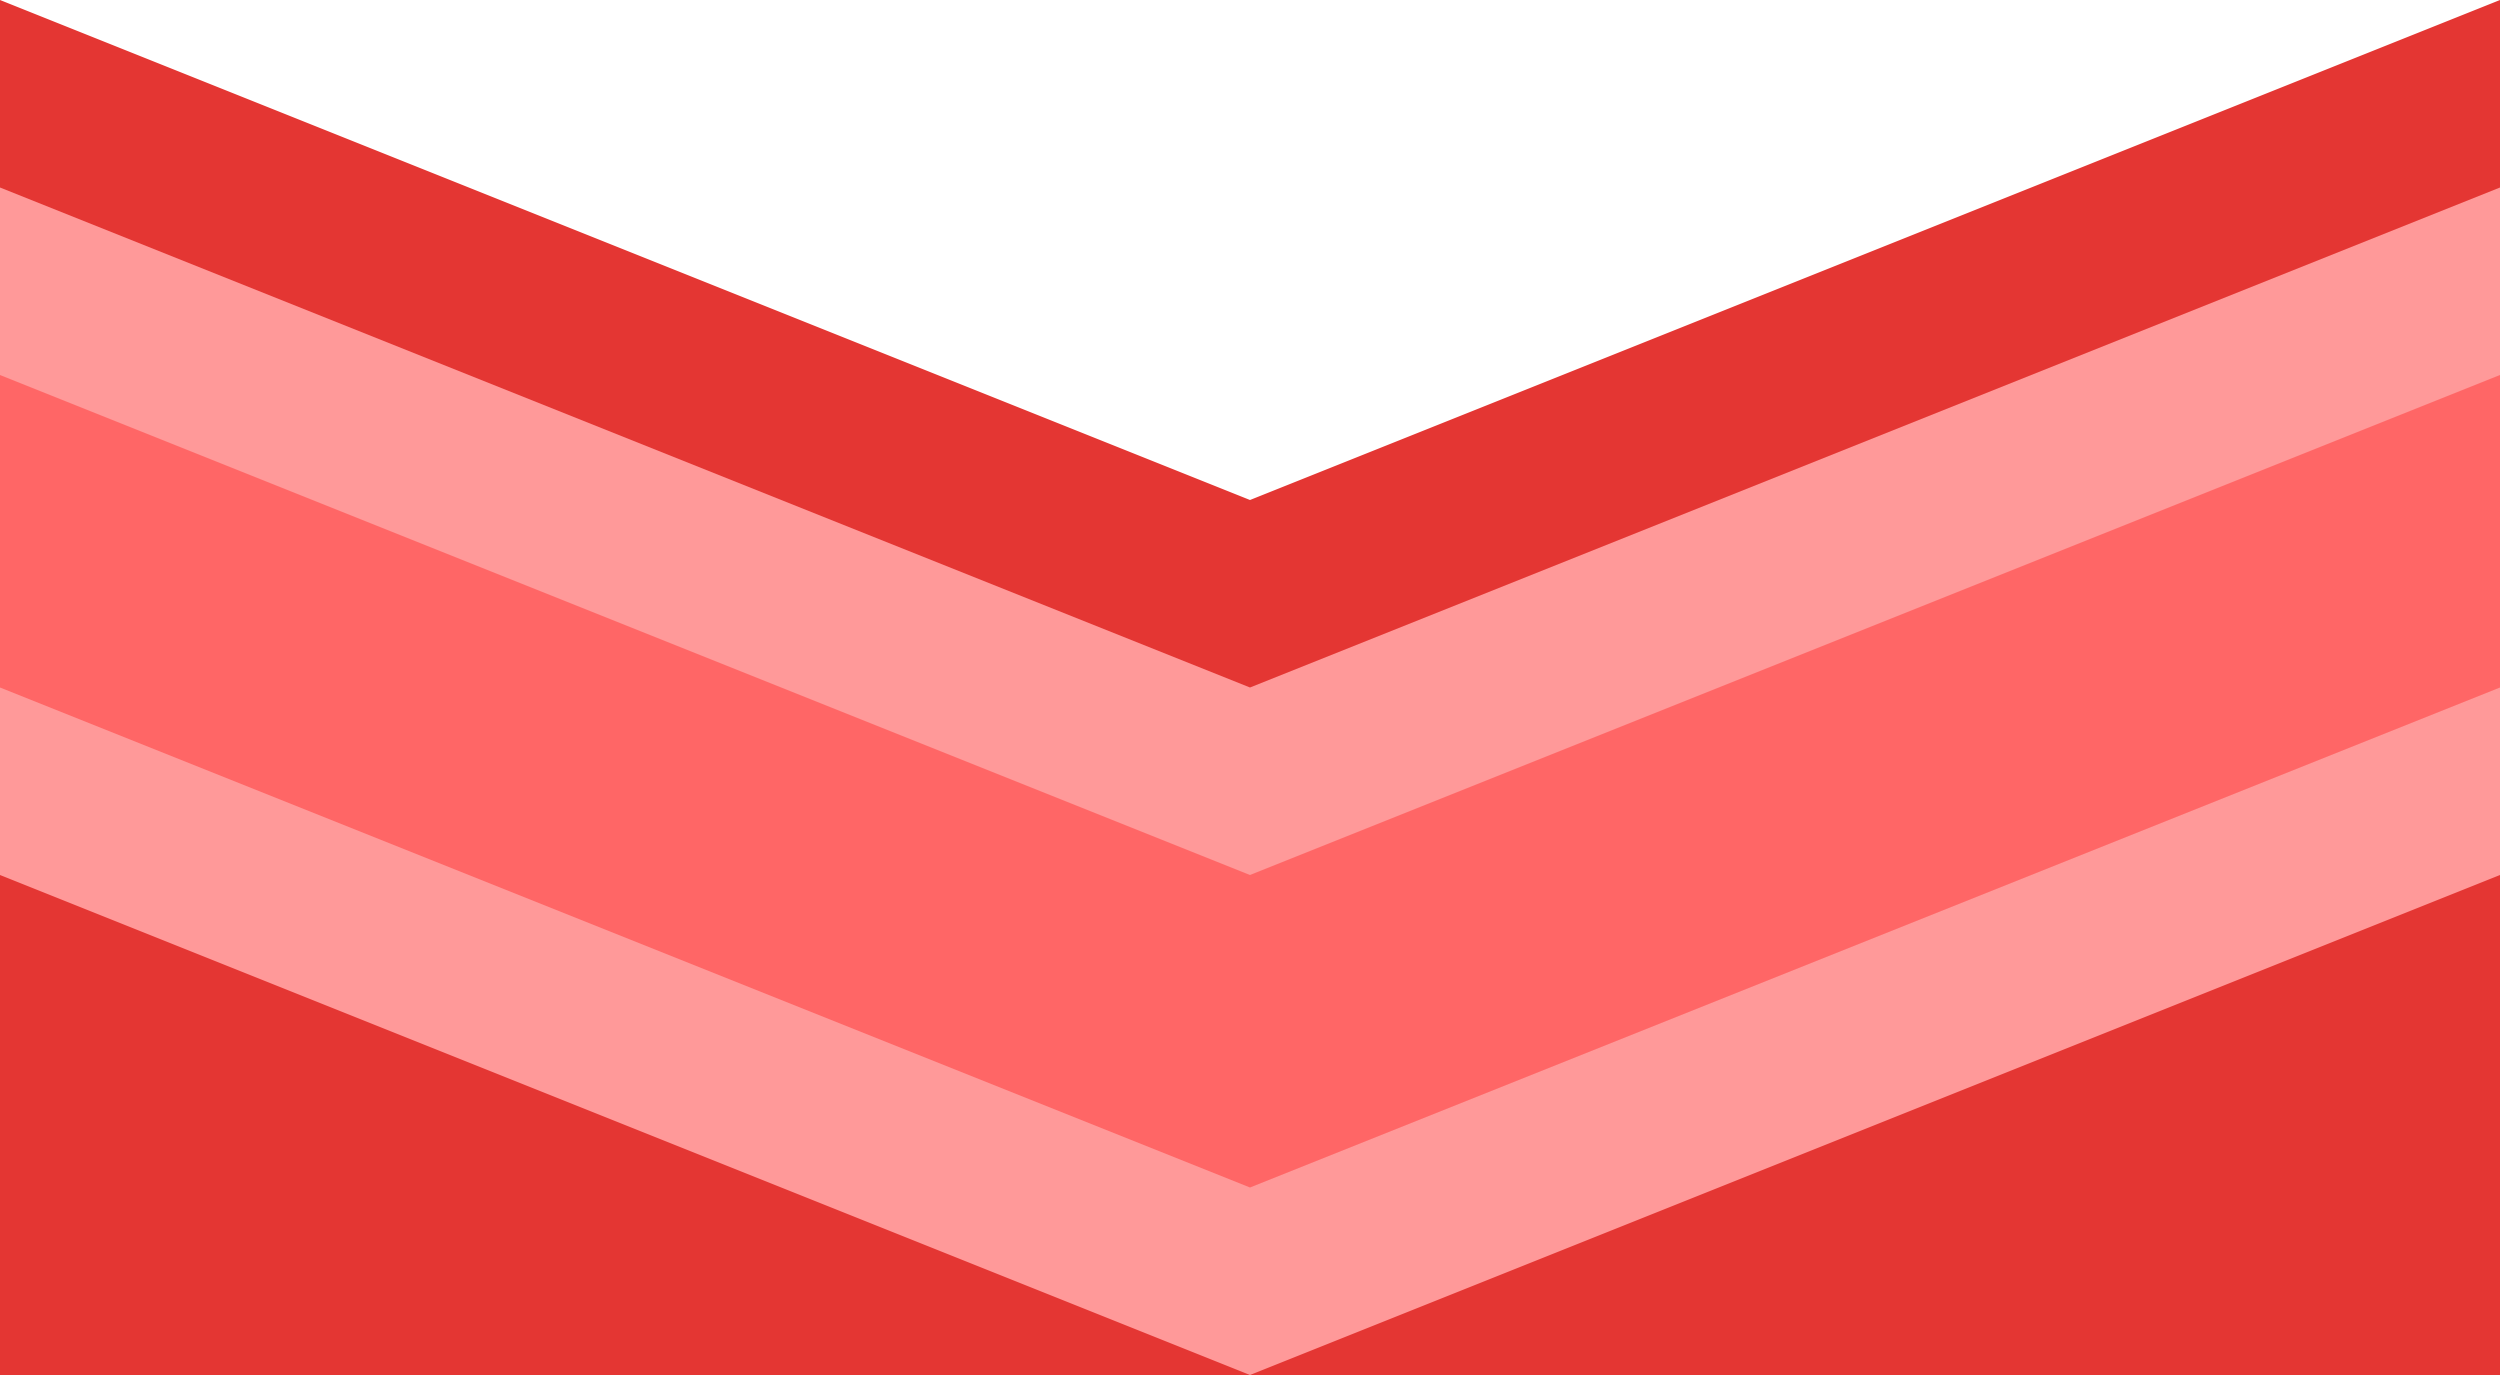 <?xml version="1.0" encoding="utf-8"?>
<!-- Generator: Adobe Illustrator 21.0.0, SVG Export Plug-In . SVG Version: 6.00 Build 0)  -->
<svg version="1.1" id="Слой_1" xmlns="http://www.w3.org/2000/svg" xmlns:xlink="http://www.w3.org/1999/xlink" x="0px" y="0px"
	 width="40px" height="22px" viewBox="0 0 40 22" style="enable-background:new 0 0 40 22;" xml:space="preserve">
<style type="text/css">
	.st0{fill:#E43633;}
	.st1{fill:#FF6666;}
	.st2{fill:#FF9999;}
</style>
<g id="orn_x5F_tournament">
	<polygon class="st0" points="40,22 0,22 0,0 20,8 40,0 	"/>
	<polygon class="st1" points="20,13 0,5 0,12 20,20 40,12 40,5 	"/>
	<polygon class="st2" points="20,11 0,3 0,6 20,14 40,6 40,3 	"/>
	<polygon class="st2" points="20,19 0,11 0,14 20,22 40,14 40,11 	"/>
</g>
</svg>
